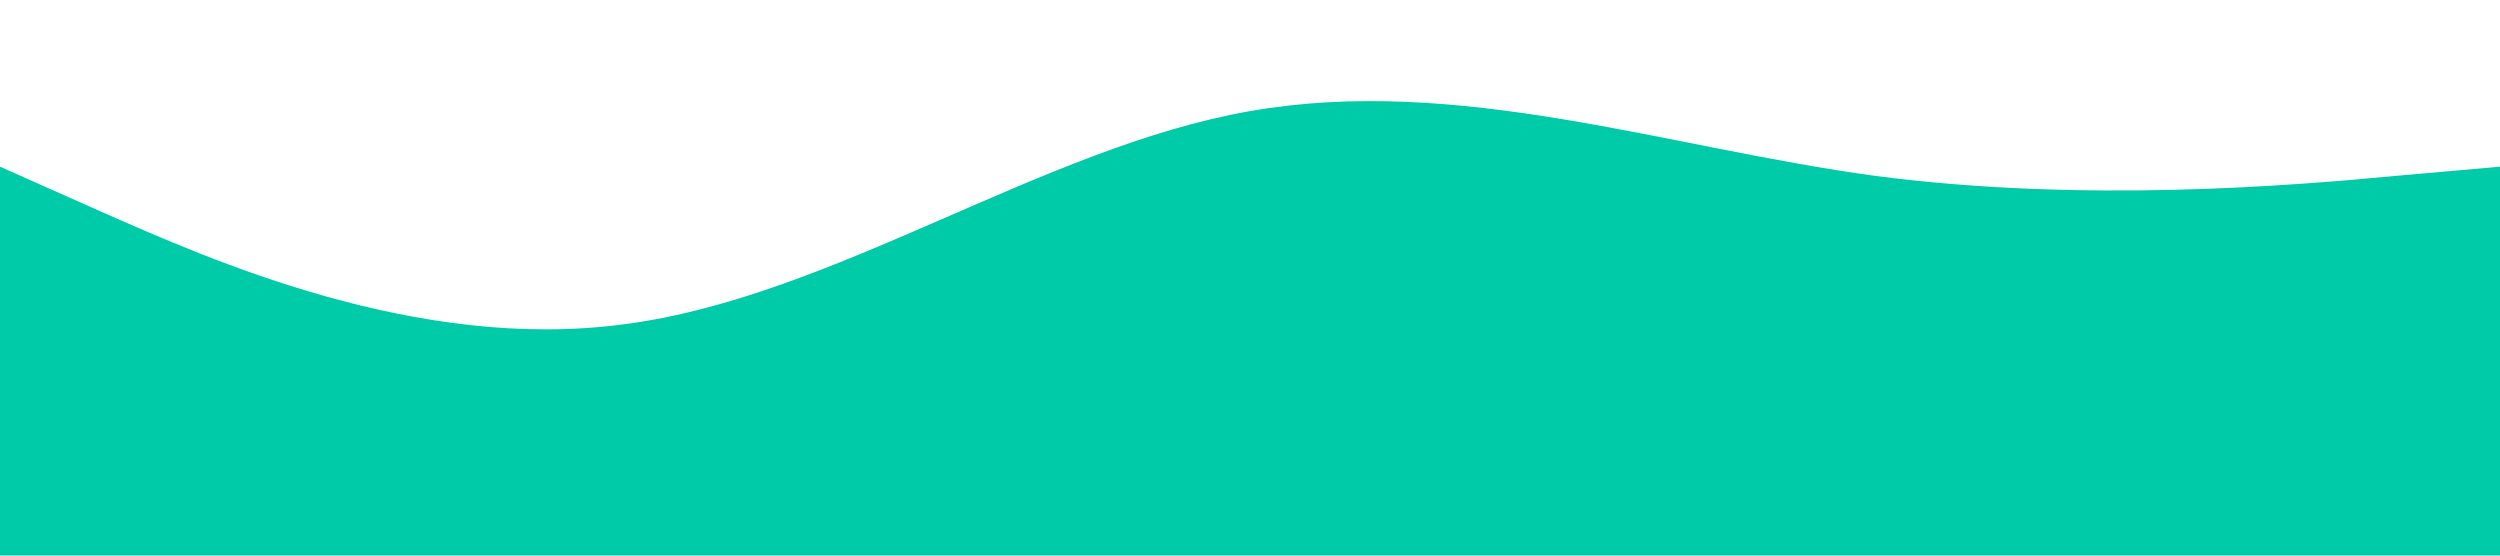 <svg xmlns='http://www.w3.org/2000/svg' viewBox='0 0 1440 320'>
  <path
    fill='#00cba9'
    fill-opacity='1'
    d='M0,96L60,122.7C120,149,240,203,360,186.7C480,171,600,85,720,64C840,43,960,85,1080,101.3C1200,117,1320,107,1380,101.3L1440,96L1440,320L1380,320C1320,320,1200,320,1080,320C960,320,840,320,720,320C600,320,480,320,360,320C240,320,120,320,60,320L0,320Z'
  >343</path>
</svg>
